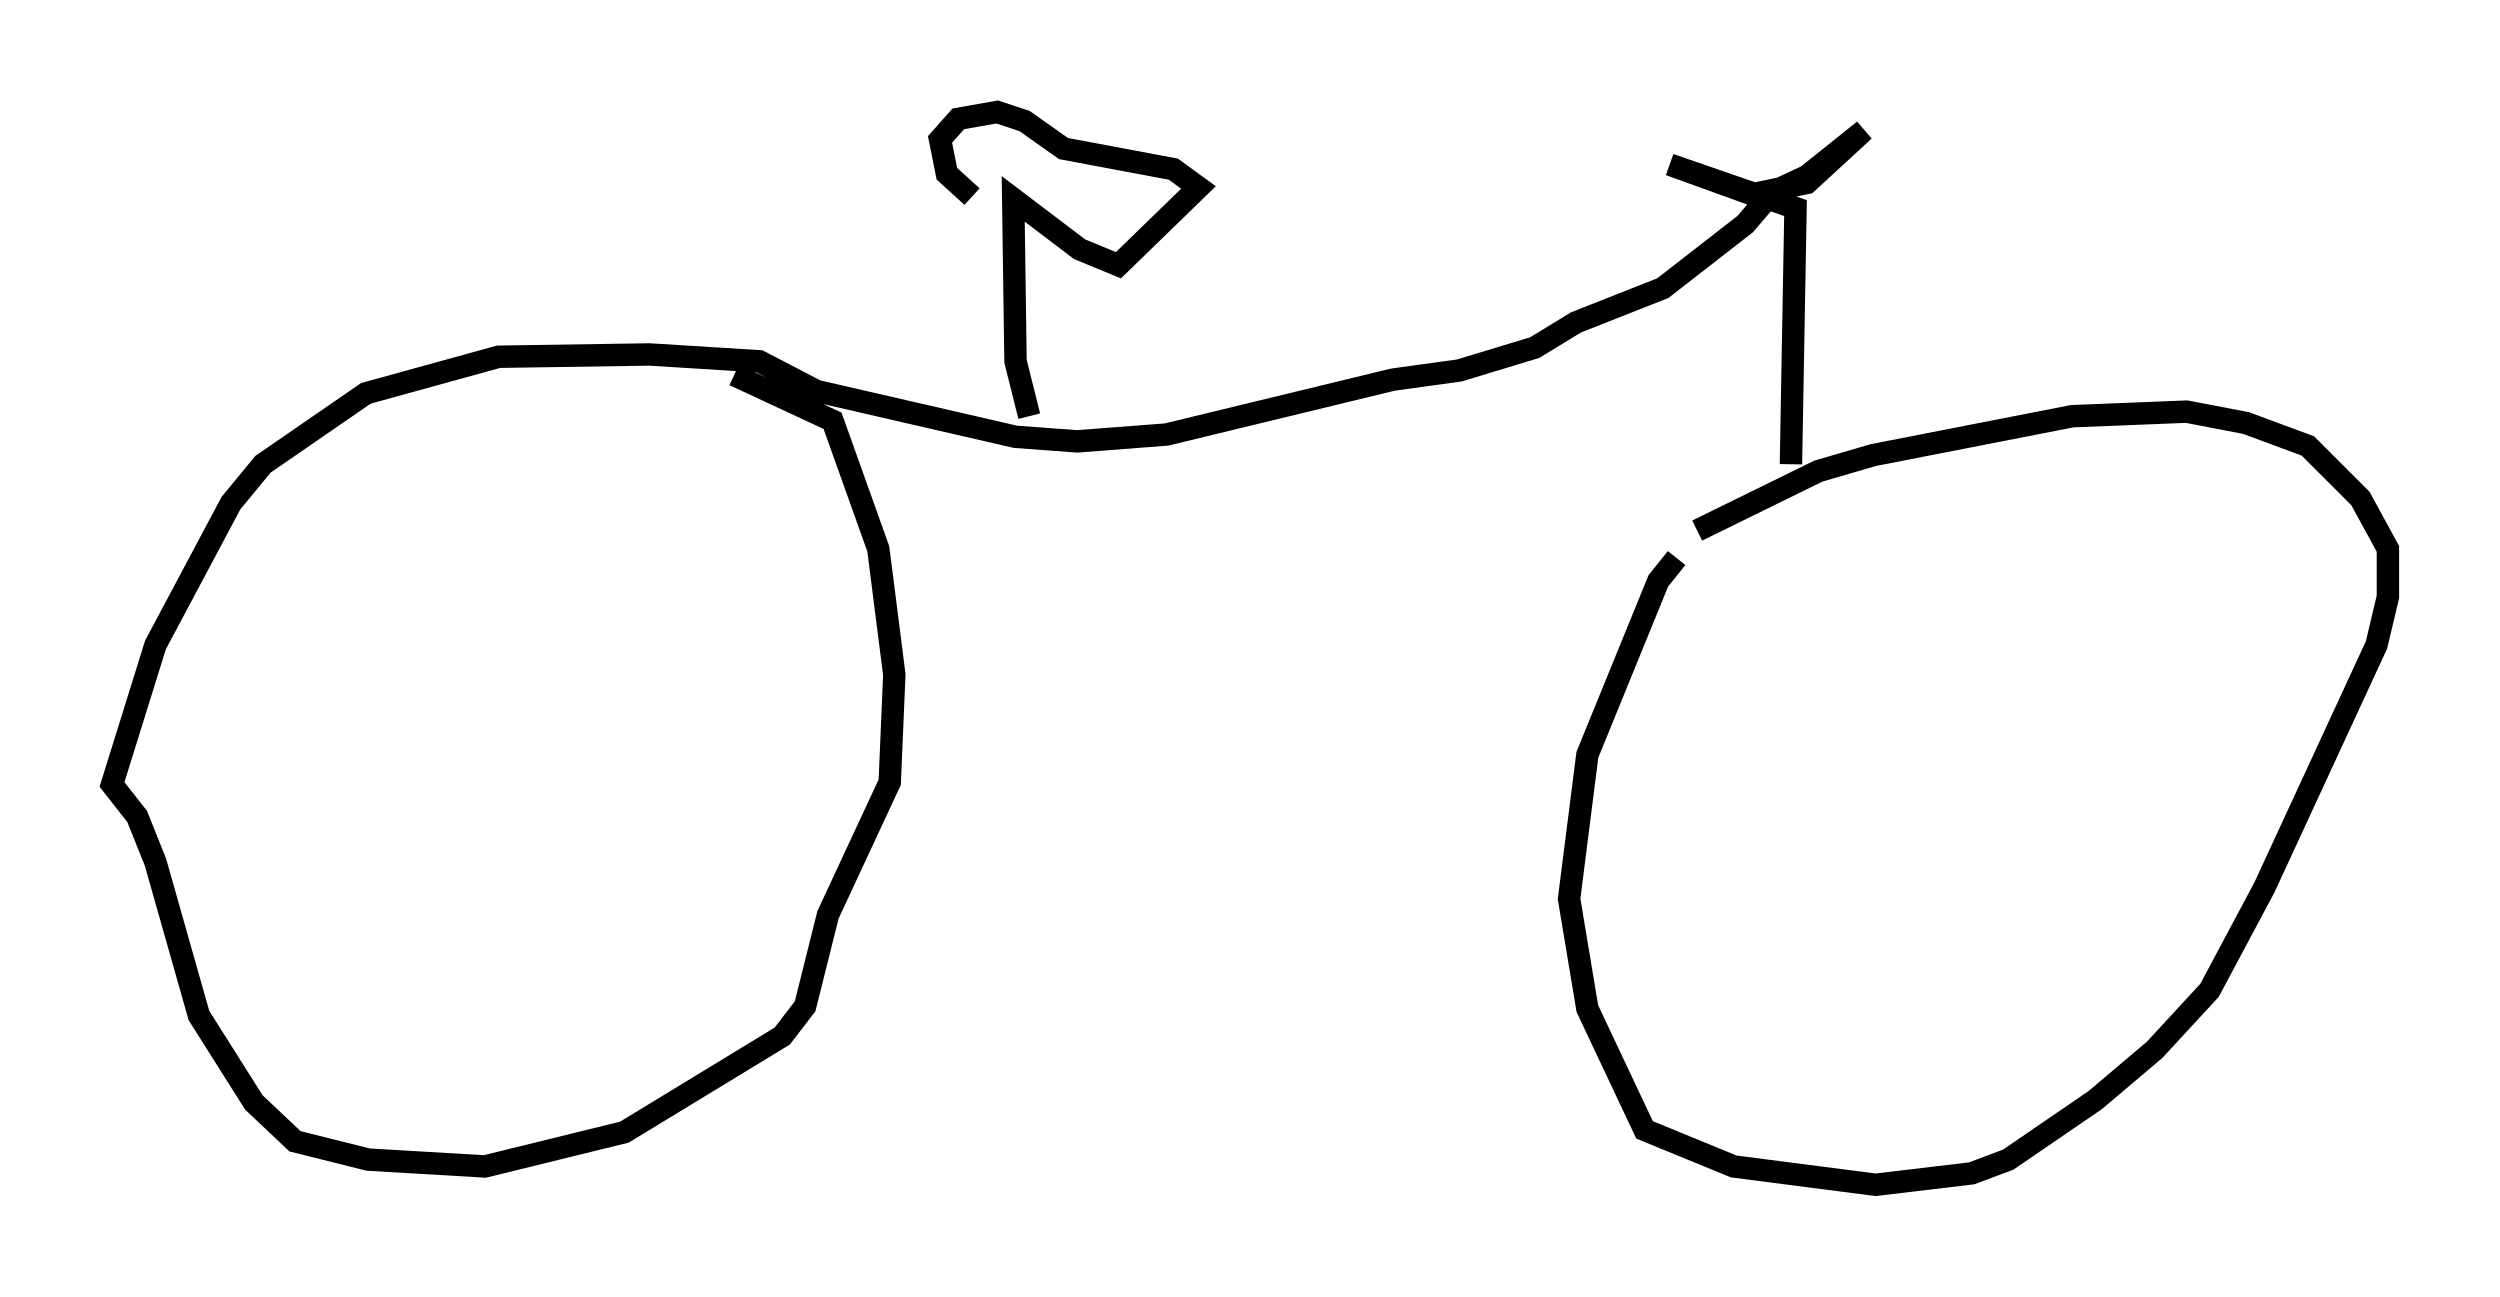 <?xml version="1.0" encoding="utf-8" ?>
<svg baseProfile="full" height="57.878" version="1.1" width="111.574" xmlns="http://www.w3.org/2000/svg" xmlns:ev="http://www.w3.org/2001/xml-events" xmlns:xlink="http://www.w3.org/1999/xlink"><defs /><rect fill="white" height="57.878" width="111.574" x="0" y="0" /><path d="M75.847, 24.498 m-1.021, 0.408 l-0.817, 1.021 -3.165, 7.758 l-0.817, 6.431 0.817, 4.9 l2.552, 5.41 3.981, 1.633 l6.329, 0.817 4.288, -0.51 l1.633, -0.613 3.879, -2.654 l2.654, -2.246 2.45, -2.654 l2.45, -4.594 5.002, -10.821 l0.51, -2.144 0.0, -2.144 l-1.225, -2.246 -2.348, -2.348 l-2.756, -1.021 -2.654, -0.51 l-5.104, 0.204 -8.881, 1.735 l-2.45, 0.715 -5.41, 2.654 m4.185, -2.96 l0.204, -11.433 -5.615, -1.94 l3.675, 1.327 2.45, -0.51 l2.552, -2.348 -2.552, 2.042 l-1.531, 0.715 -1.225, 1.429 l-3.675, 2.858 -3.879, 1.531 l-1.838, 1.123 -3.369, 1.021 l-2.96, 0.408 -10.106, 2.45 l-3.981, 0.306 -2.756, -0.204 l-8.881, -2.042 -2.552, -1.327 l-4.9, -0.306 -6.738, 0.102 l-5.921, 1.633 -4.594, 3.165 l-1.429, 1.735 -3.369, 6.329 l-1.94, 6.227 1.123, 1.429 l0.817, 2.042 1.94, 6.84 l2.45, 3.879 1.838, 1.735 l3.267, 0.817 5.206, 0.306 l6.227, -1.531 7.044, -4.288 l1.021, -1.327 1.021, -4.083 l2.756, -5.921 0.204, -4.798 l-0.715, -5.615 -2.042, -5.717 l-4.39, -2.042 m13.169, 1.838 l-0.613, -2.45 -0.102, -7.248 l2.96, 2.246 1.735, 0.715 l3.573, -3.471 -1.123, -0.817 l-4.9, -0.919 -1.735, -1.225 l-1.225, -0.408 -1.735, 0.306 l-0.817, 0.919 0.306, 1.531 l1.123, 1.021 " fill="none" stroke="black" stroke-width="1" /></svg>